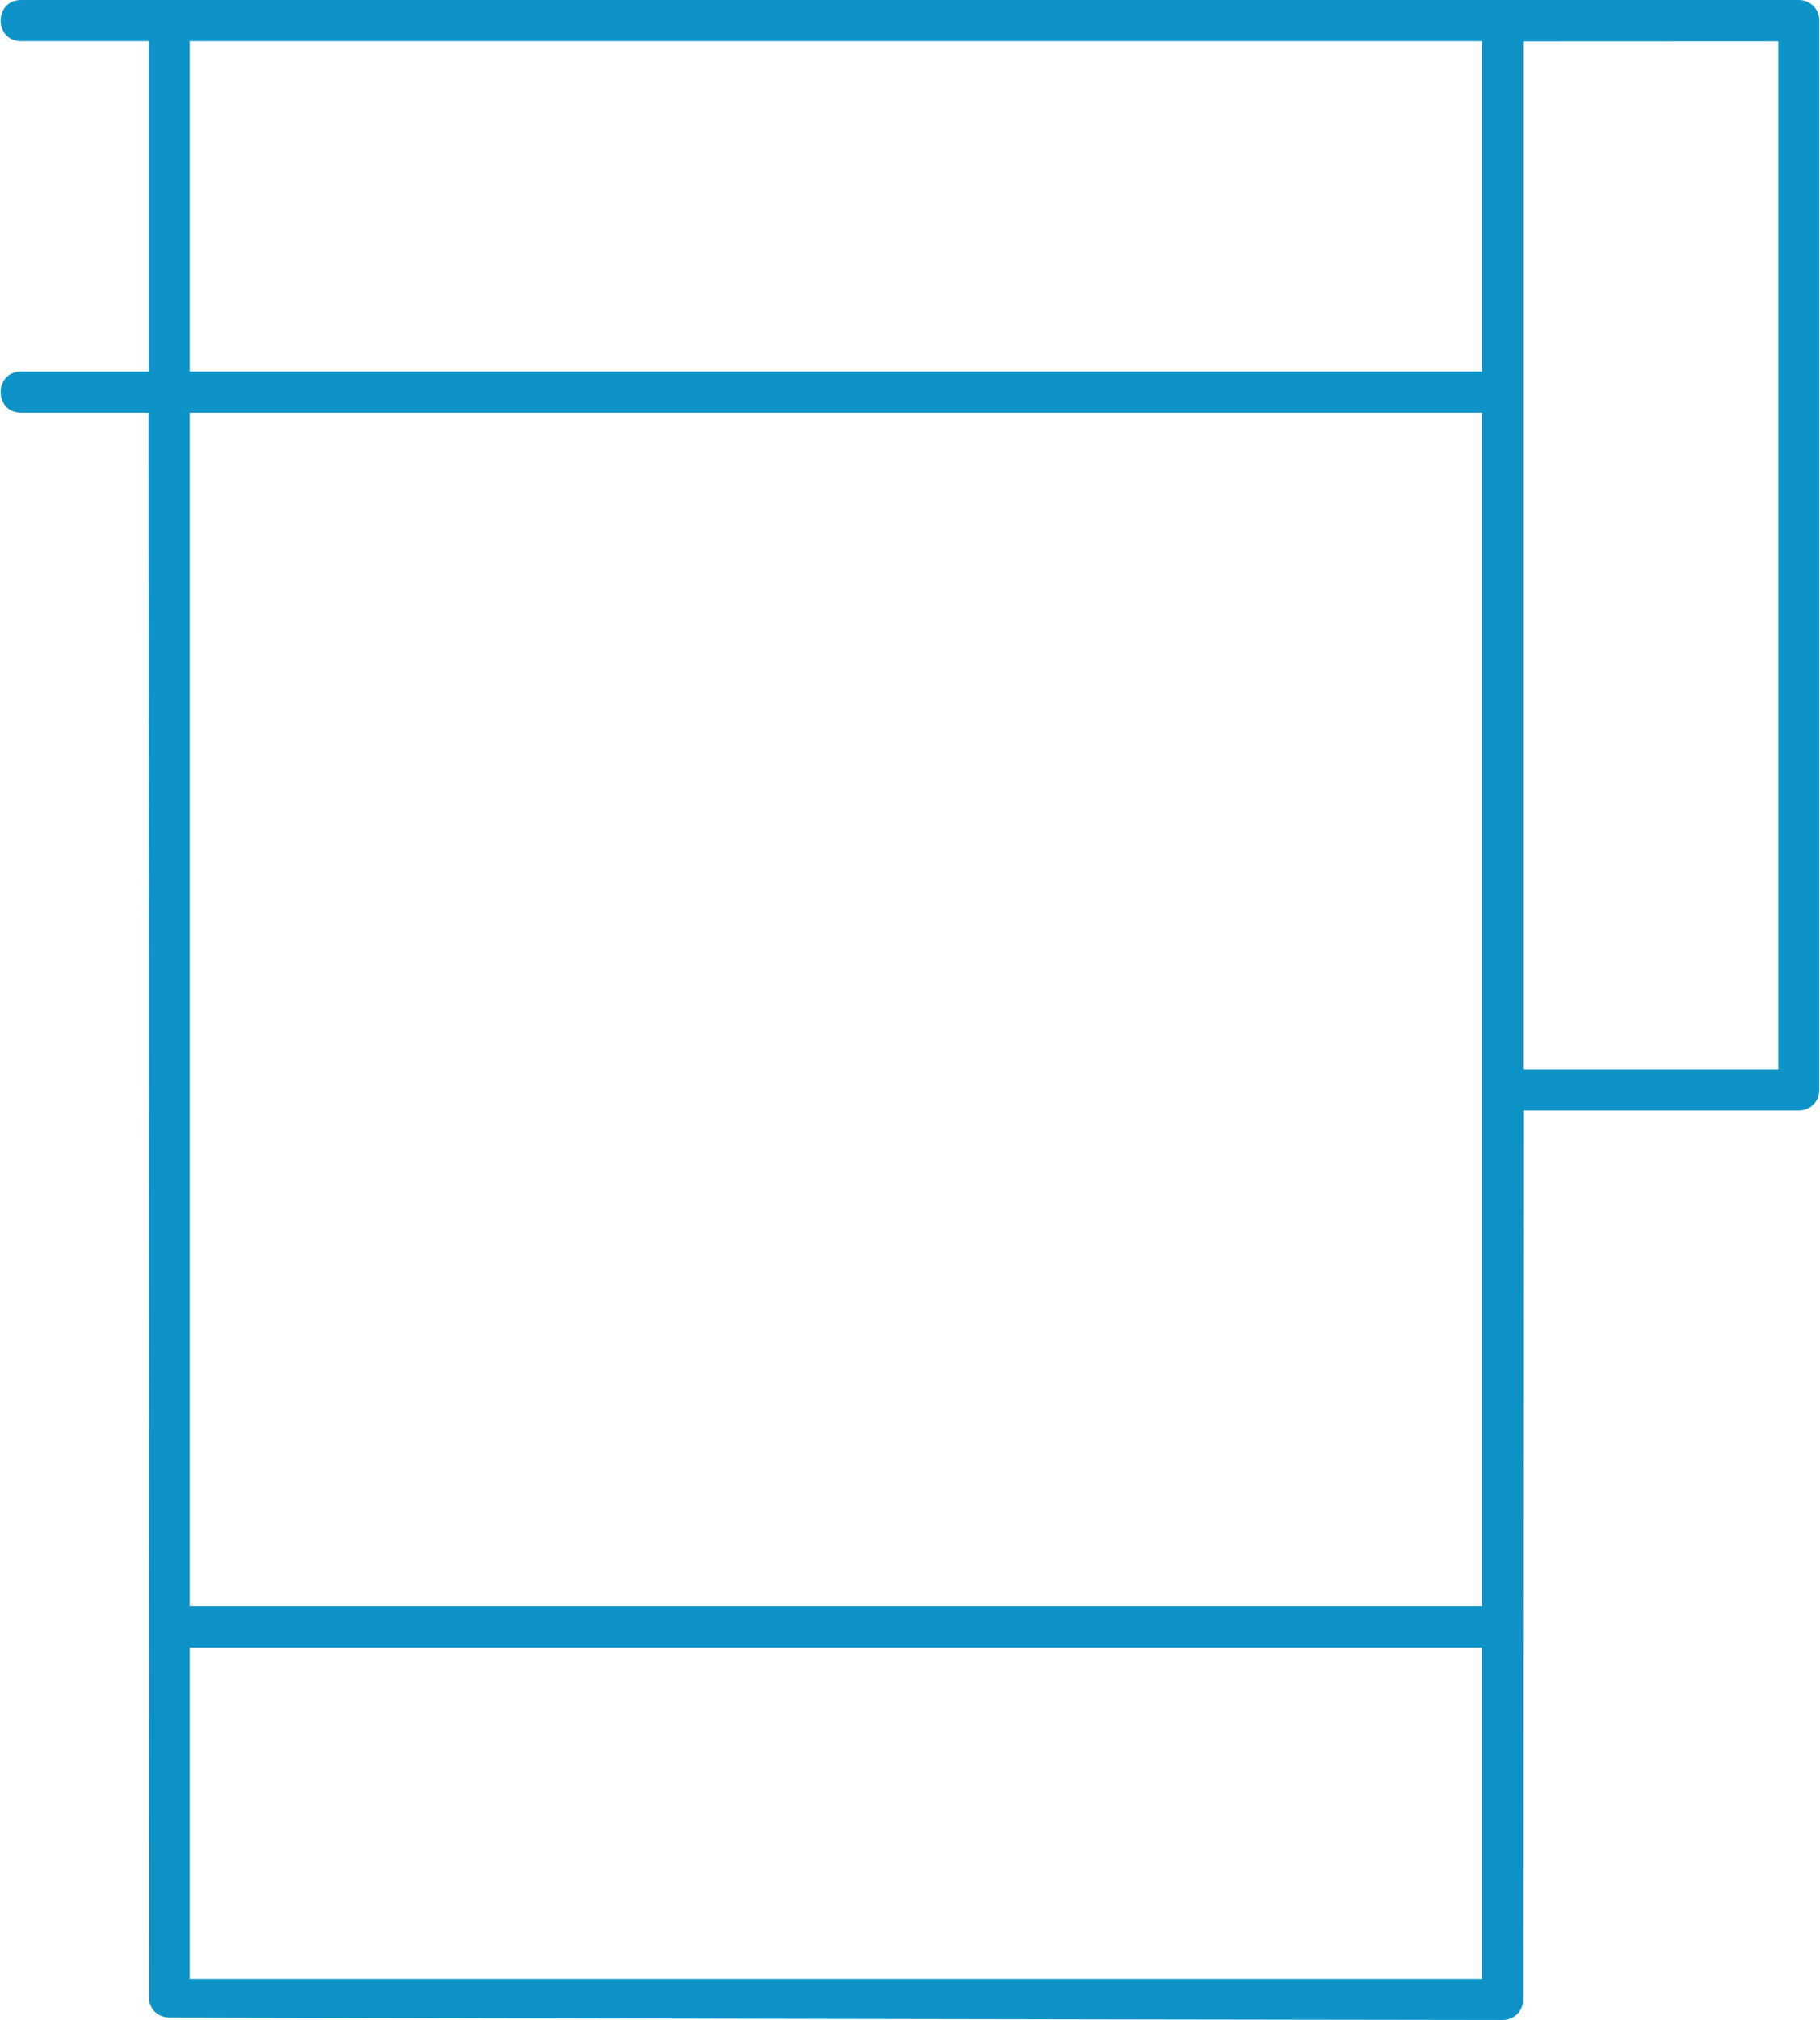 <?xml version="1.0" encoding="UTF-8"?>
<!DOCTYPE svg PUBLIC "-//W3C//DTD SVG 1.1//EN" "http://www.w3.org/Graphics/SVG/1.1/DTD/svg11.dtd">
<!-- Creator: CorelDRAW X8 -->
<svg xmlns="http://www.w3.org/2000/svg" xml:space="preserve" width="73px" height="81px" version="1.1" shape-rendering="geometricPrecision" text-rendering="geometricPrecision" image-rendering="optimizeQuality" fill-rule="evenodd" clip-rule="evenodd"
viewBox="0 0 16258 18053"
 xmlns:xlink="http://www.w3.org/1999/xlink">
 <g id="Слой_x0020_1">
  <path fill="#0E93C8" fill-rule="nonzero" d="M13242 3321l0 -2953 -11552 0 0 2953 11552 0zm2649 6236l0 -9188 -2281 1 0 9187 2281 0zm367 -9373l0 9557c0,104 -80,184 -184,184l-2462 0 -4 7976c-15,90 -90,152 -181,152 -3973,-5 -7946,-13 -11918,-22 -96,0 -166,-63 -182,-152l-6 -14190 -1139 0c-243,0 -243,-368 0,-368l1141 0 0 -2953 -1141 0c-243,0 -243,-368 0,-368l15892 0c104,0 184,80 184,184zm-3016 14173l0 -10668 -11552 0 0 10668 11552 0zm0 3328l0 -2960 -11552 0 0 2960 11552 0z"/>
 </g>
</svg>
